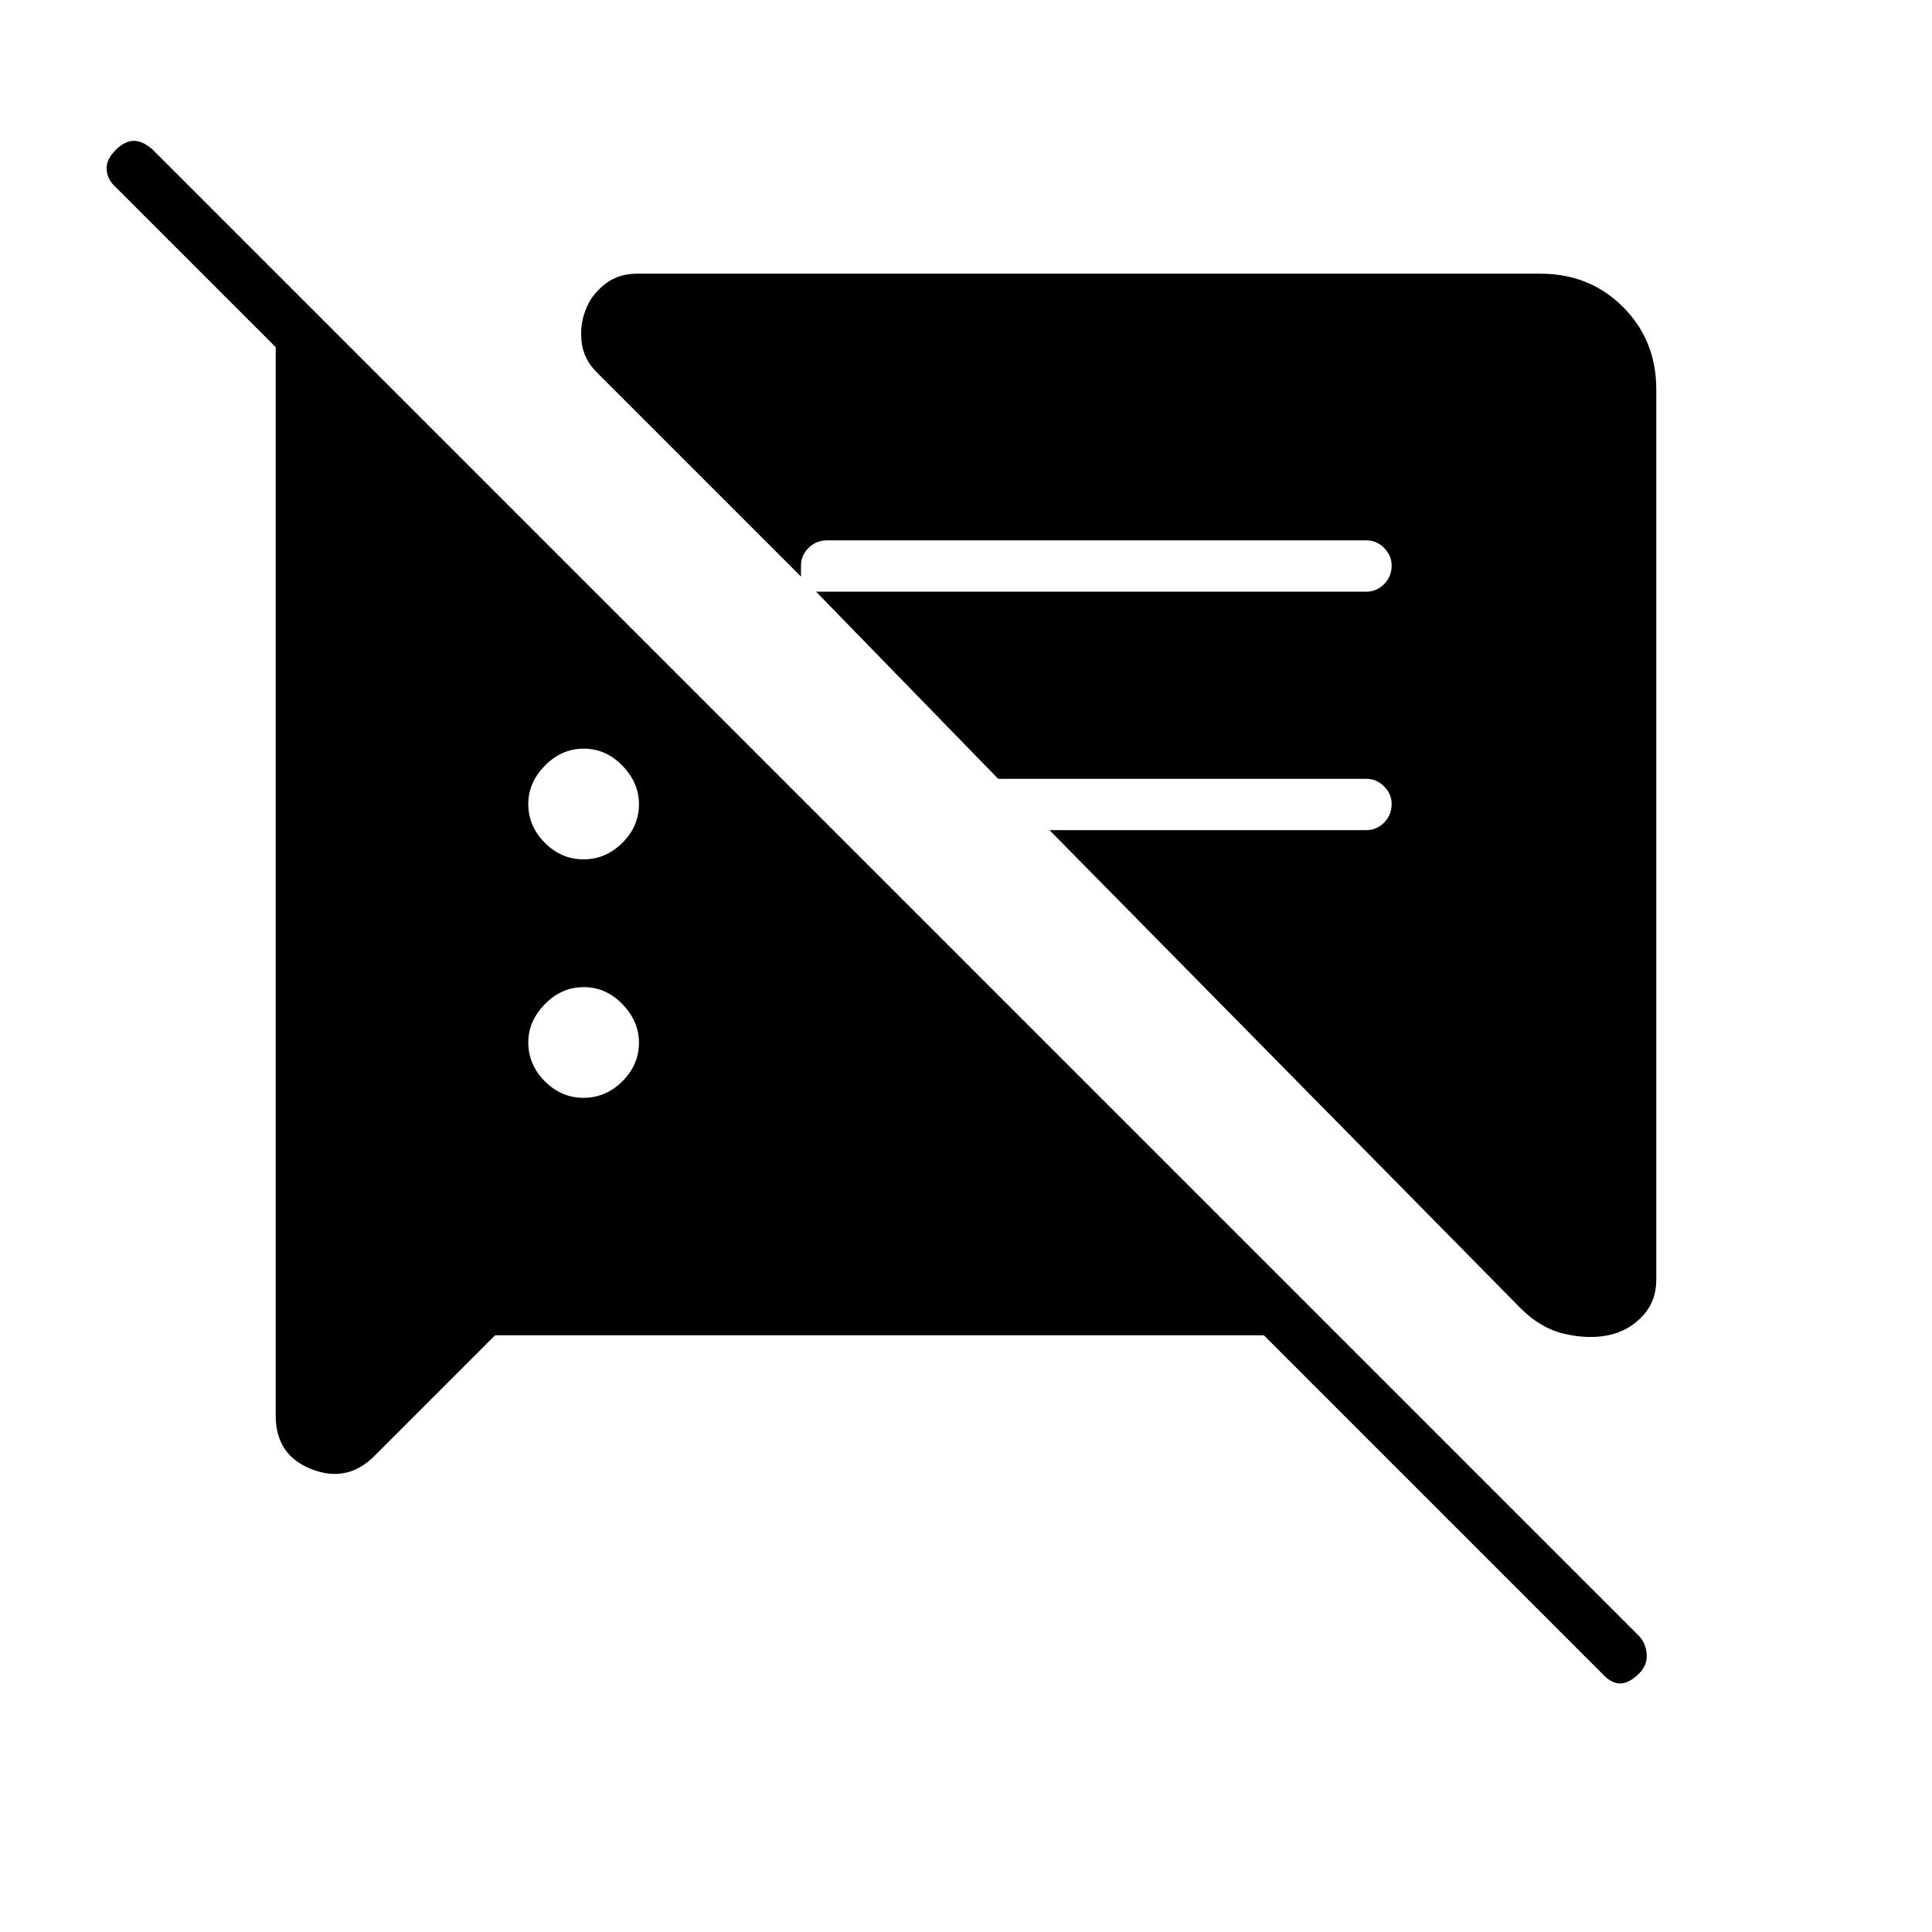 <svg xmlns="http://www.w3.org/2000/svg" height="24" viewBox="0 -960 960 960" width="24"><path d="m246-296.5-60 60q-13.5 13.5-31.25 6.52Q137-236.97 137-256.5V-799h25l266.5 266h-37l-334-334q-4-3.5-4.5-8.5t4.5-10q4.5-4.5 9-4.5t9.34 4.34l738.82 738.82q3.34 3.84 3.59 9.09t-3.75 9.25q-5 5-9.5 5t-9-5l-168-168H246Zm577-470v442.44q0 10.81-7 18.18-7 7.38-17 9.38-10 2-21.75-.75t-21.62-12.64L521.5-547.5H679q5 0 8.75-3.75t3.75-9.25q0-5-3.75-8.75T679-573H496l-90.5-93H679q5 0 8.75-3.75t3.75-9.25q0-5-3.75-8.75T679-691.5H411q-5.5 0-9.25 3.75T398-679v5.5L296.5-775q-6.5-6.5-7.5-15t2-16q2.5-7 9.19-12.5 6.69-5.5 16.31-5.5h449q24.44 0 40.97 16.53Q823-790.94 823-766.5Zm-533.05 352q11.05 0 19.3-8.2 8.25-8.19 8.25-19.25 0-10.55-8.2-19.05-8.19-8.5-19.25-8.5-11.05 0-19.3 8.45-8.25 8.44-8.25 19 0 11.05 8.2 19.3 8.19 8.25 19.25 8.25Zm0-118.5q11.05 0 19.3-8.2 8.25-8.19 8.25-19.25 0-10.55-8.2-19.05-8.19-8.5-19.25-8.5-11.05 0-19.3 8.45-8.25 8.44-8.25 19 0 11.05 8.2 19.3 8.19 8.25 19.25 8.25Z"/></svg>